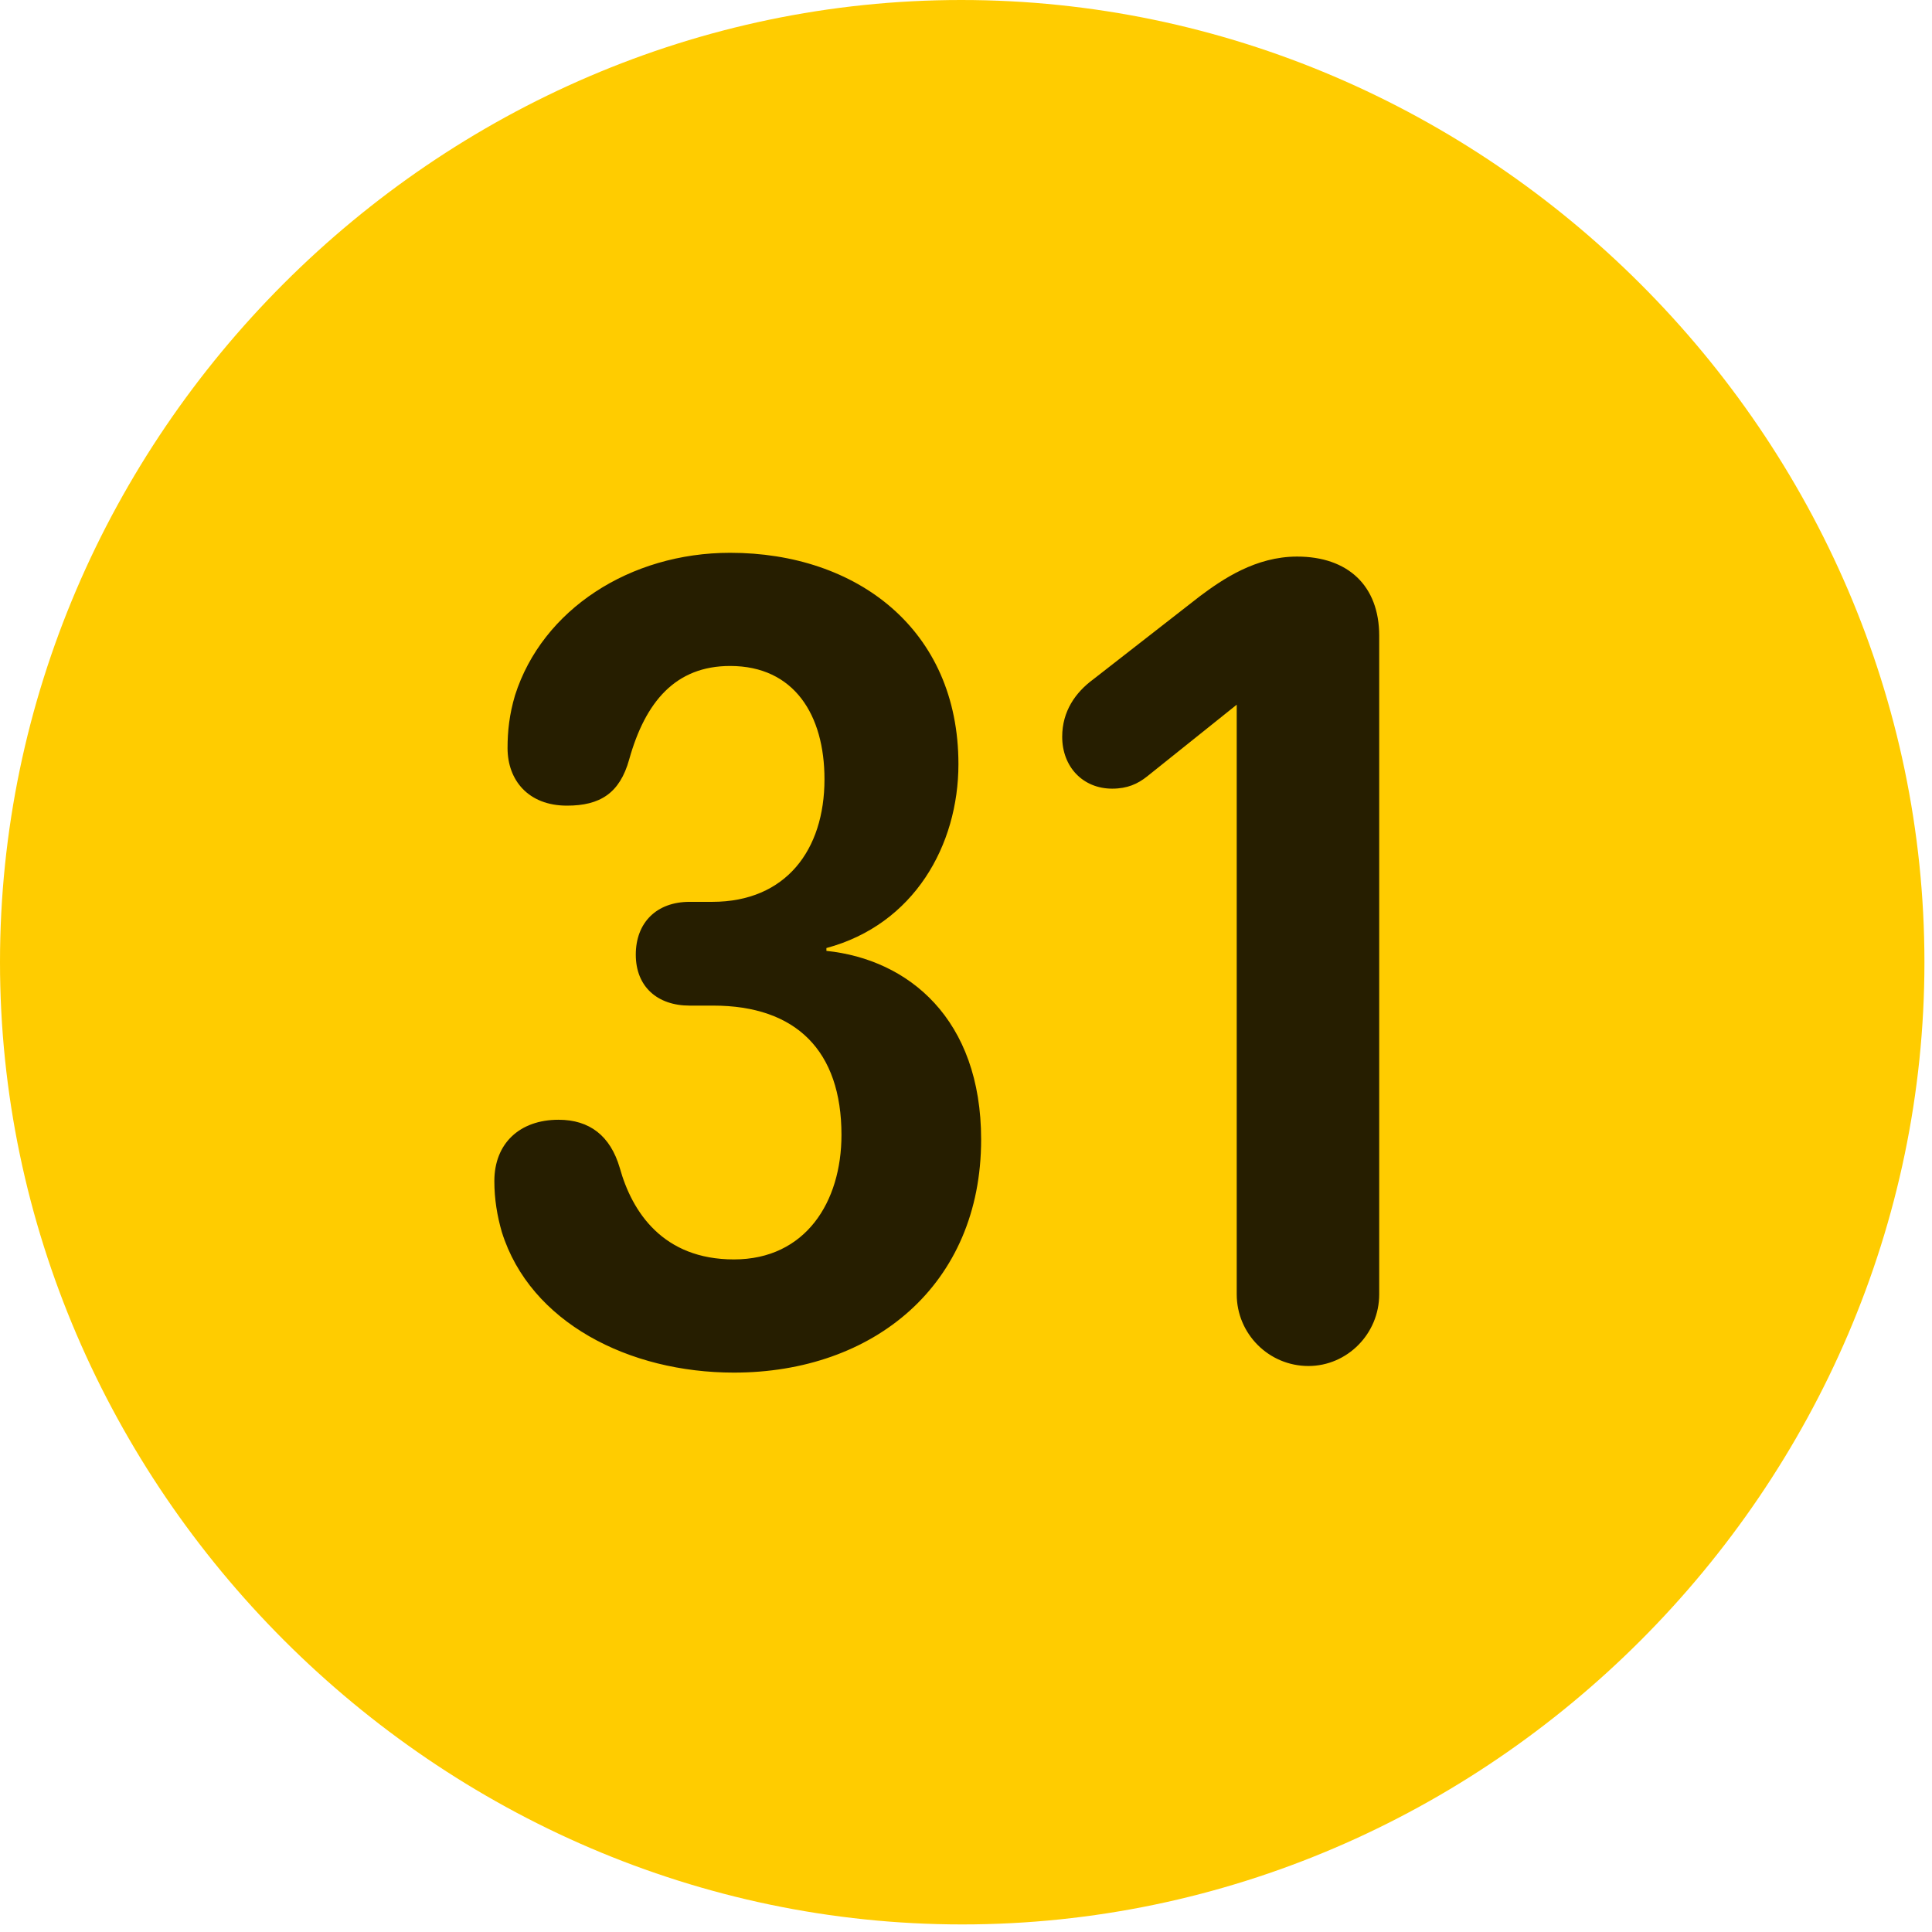 <svg width="24" height="24" viewBox="0 0 24 24" fill="none" xmlns="http://www.w3.org/2000/svg">
<path d="M11.953 23.906C18.492 23.906 23.906 18.48 23.906 11.953C23.906 5.414 18.48 0 11.941 0C5.414 0 0 5.414 0 11.953C0 18.48 5.426 23.906 11.953 23.906Z" fill="#FFCC00"/>
<path d="M9.117 17.051C7.816 17.051 6.586 16.43 6.234 15.305C6.176 15.105 6.141 14.895 6.141 14.672C6.141 14.203 6.457 13.91 6.938 13.91C7.324 13.91 7.582 14.109 7.699 14.508C7.852 15.059 8.238 15.645 9.117 15.645C10.008 15.645 10.453 14.93 10.453 14.098C10.453 13.055 9.891 12.492 8.859 12.492H8.566C8.168 12.492 7.898 12.258 7.898 11.859C7.898 11.461 8.156 11.203 8.566 11.203H8.848C9.762 11.203 10.242 10.559 10.242 9.68C10.242 8.883 9.867 8.273 9.07 8.273C8.391 8.273 8.016 8.719 7.816 9.434C7.699 9.855 7.453 10.008 7.043 10.008C6.562 10.008 6.305 9.691 6.305 9.293C6.305 9.082 6.328 8.871 6.398 8.637C6.738 7.57 7.828 6.867 9.07 6.867C10.641 6.867 11.906 7.816 11.906 9.492C11.906 10.5 11.355 11.484 10.266 11.777V11.812C11.285 11.918 12.188 12.656 12.188 14.156C12.188 15.961 10.852 17.051 9.117 17.051ZM16.254 16.969C15.762 16.969 15.363 16.57 15.363 16.078V8.754L14.25 9.645C14.133 9.738 14.004 9.797 13.816 9.797C13.453 9.797 13.195 9.527 13.195 9.152C13.195 8.836 13.359 8.602 13.582 8.438L14.906 7.406C15.188 7.195 15.598 6.914 16.113 6.914C16.746 6.914 17.133 7.277 17.133 7.898V16.078C17.133 16.57 16.734 16.969 16.254 16.969Z" fill="black" fill-opacity="0.85"/>
</svg>
